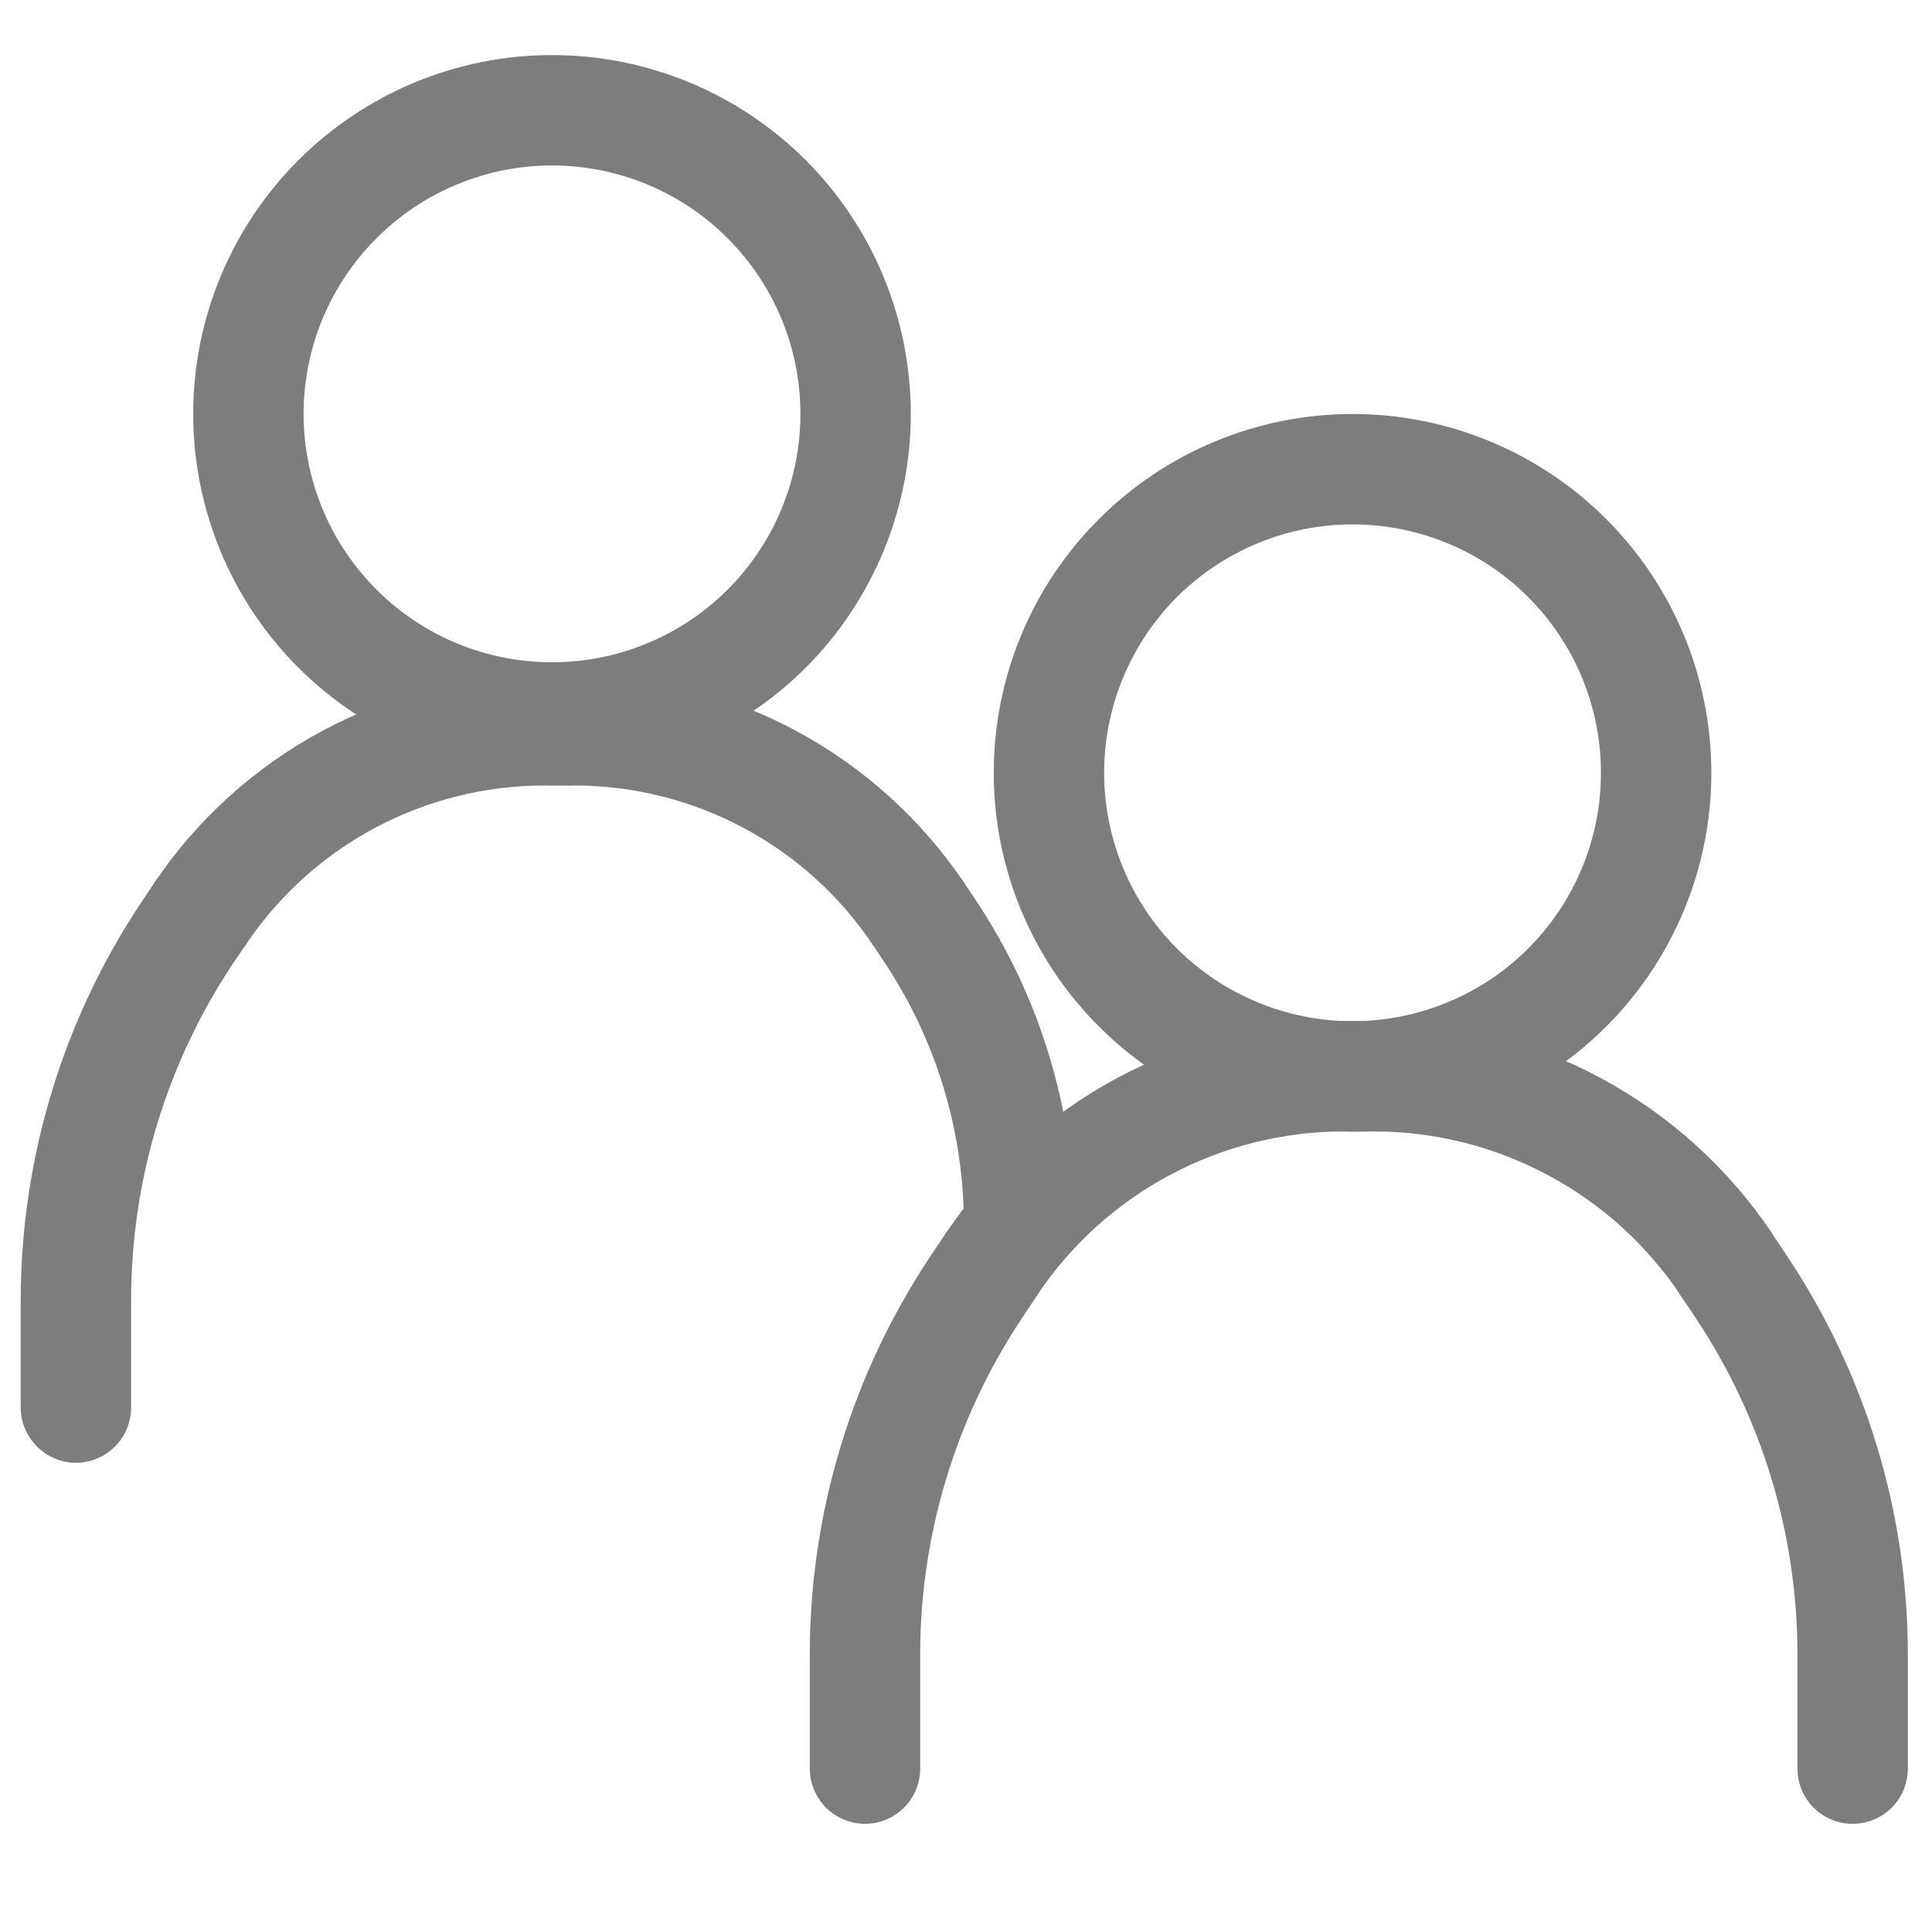 <svg width="14" height="14" viewBox="0 0 14 14" fill="none" xmlns="http://www.w3.org/2000/svg">
<g id="Group">
<path id="Vector" fill-rule="evenodd" clip-rule="evenodd" d="M1.689 6.981C1.207 7.704 0.95 8.553 0.95 9.421V10.2C0.95 10.306 0.908 10.407 0.833 10.482C0.758 10.557 0.656 10.6 0.55 10.6C0.444 10.6 0.343 10.557 0.268 10.482C0.193 10.407 0.15 10.306 0.15 10.2V9.422C0.151 8.395 0.455 7.391 1.025 6.537L1.111 6.408C1.14 6.364 1.178 6.326 1.221 6.297C1.265 6.268 1.314 6.248 1.366 6.237C1.417 6.227 1.47 6.227 1.522 6.237C1.573 6.247 1.622 6.268 1.666 6.297C1.71 6.326 1.747 6.363 1.776 6.407C1.806 6.451 1.826 6.5 1.836 6.551C1.847 6.603 1.847 6.656 1.836 6.707C1.826 6.759 1.806 6.808 1.777 6.852L1.689 6.981Z" fill="#7D7D7D"/>
<path id="Vector_2" fill-rule="evenodd" clip-rule="evenodd" d="M3.946 5.692C3.074 5.692 2.26 6.127 1.777 6.852L1.111 6.408C1.422 5.942 1.844 5.56 2.338 5.295C2.832 5.03 3.384 4.892 3.945 4.892H4.121C4.227 4.892 4.329 4.934 4.404 5.009C4.479 5.084 4.521 5.186 4.521 5.292C4.521 5.398 4.479 5.499 4.404 5.574C4.329 5.649 4.227 5.692 4.121 5.692H3.946ZM6.408 6.972C6.784 7.536 6.985 8.199 6.985 8.877H7.785C7.785 8.041 7.537 7.224 7.074 6.528L6.994 6.408C6.965 6.363 6.928 6.324 6.884 6.293C6.841 6.262 6.791 6.241 6.739 6.229C6.687 6.218 6.632 6.217 6.58 6.227C6.527 6.237 6.477 6.258 6.433 6.287C6.388 6.317 6.35 6.355 6.321 6.4C6.291 6.445 6.271 6.495 6.261 6.547C6.251 6.6 6.252 6.654 6.264 6.706C6.275 6.759 6.297 6.808 6.328 6.852L6.408 6.972Z" fill="#7D7D7D"/>
<path id="Vector_3" fill-rule="evenodd" clip-rule="evenodd" d="M4.16 5.692C5.031 5.692 5.845 6.127 6.328 6.852L6.994 6.408C6.682 5.942 6.261 5.56 5.767 5.295C5.273 5.03 4.721 4.892 4.16 4.892H3.984C3.931 4.892 3.879 4.902 3.831 4.922C3.782 4.942 3.738 4.972 3.701 5.009C3.664 5.046 3.635 5.09 3.614 5.139C3.594 5.187 3.584 5.239 3.584 5.292C3.584 5.344 3.594 5.396 3.614 5.445C3.635 5.493 3.664 5.537 3.701 5.574C3.738 5.612 3.782 5.641 3.831 5.661C3.879 5.681 3.931 5.692 3.984 5.692H4.16Z" fill="#7D7D7D"/>
<path id="Vector_4" fill-rule="evenodd" clip-rule="evenodd" d="M4 4.799C4.237 4.799 4.471 4.753 4.689 4.662C4.908 4.572 5.106 4.439 5.273 4.272C5.44 4.105 5.573 3.907 5.663 3.688C5.754 3.47 5.8 3.236 5.8 2.999C5.8 2.763 5.754 2.529 5.663 2.311C5.573 2.092 5.44 1.894 5.273 1.727C5.106 1.559 4.908 1.427 4.689 1.336C4.471 1.246 4.237 1.199 4 1.199C3.523 1.199 3.065 1.389 2.728 1.727C2.39 2.064 2.2 2.522 2.2 2.999C2.2 3.477 2.39 3.935 2.728 4.272C3.065 4.61 3.523 4.799 4 4.799ZM4 5.599C4.69 5.599 5.351 5.325 5.839 4.838C6.326 4.35 6.6 3.689 6.6 2.999C6.6 2.31 6.326 1.649 5.839 1.161C5.351 0.673 4.69 0.399 4 0.399C3.311 0.399 2.65 0.673 2.162 1.161C1.674 1.649 1.4 2.31 1.4 2.999C1.4 3.689 1.674 4.35 2.162 4.838C2.65 5.325 3.311 5.599 4 5.599ZM7.408 9.548C6.926 10.271 6.668 11.12 6.668 11.989V12.816C6.668 12.922 6.626 13.024 6.551 13.099C6.476 13.174 6.374 13.216 6.268 13.216C6.162 13.216 6.061 13.174 5.986 13.099C5.911 13.024 5.868 12.922 5.868 12.816V11.989C5.868 10.963 6.172 9.959 6.741 9.105L6.848 8.945C6.907 8.857 6.998 8.796 7.102 8.775C7.206 8.754 7.315 8.776 7.403 8.835C7.491 8.894 7.552 8.985 7.573 9.089C7.594 9.193 7.572 9.302 7.513 9.39L7.408 9.548Z" fill="#7D7D7D"/>
<path id="Vector_5" fill-rule="evenodd" clip-rule="evenodd" d="M9.736 8.199C9.296 8.199 8.863 8.308 8.475 8.516C8.087 8.723 7.756 9.024 7.512 9.39L6.848 8.946C7.165 8.47 7.594 8.08 8.098 7.81C8.602 7.541 9.165 7.399 9.736 7.399H9.916C10.022 7.399 10.123 7.442 10.198 7.517C10.274 7.592 10.316 7.693 10.316 7.799C10.316 7.905 10.274 8.007 10.198 8.082C10.123 8.157 10.022 8.199 9.916 8.199H9.736ZM12.286 9.548C12.768 10.271 13.025 11.12 13.025 11.989V12.816C13.025 12.922 13.067 13.024 13.142 13.099C13.217 13.174 13.319 13.216 13.425 13.216C13.531 13.216 13.633 13.174 13.708 13.099C13.783 13.024 13.825 12.922 13.825 12.816V11.989C13.825 10.963 13.521 9.959 12.952 9.105L12.845 8.945C12.786 8.857 12.695 8.796 12.591 8.775C12.486 8.754 12.378 8.776 12.29 8.835C12.202 8.894 12.141 8.985 12.12 9.089C12.099 9.193 12.121 9.302 12.18 9.39L12.286 9.548Z" fill="#7D7D7D"/>
<path id="Vector_6" fill-rule="evenodd" clip-rule="evenodd" d="M9.957 8.199C10.397 8.199 10.83 8.308 11.218 8.516C11.606 8.723 11.937 9.024 12.181 9.39L12.847 8.946C12.53 8.47 12.1 8.08 11.596 7.81C11.092 7.54 10.529 7.399 9.957 7.399H9.777C9.671 7.399 9.569 7.442 9.494 7.517C9.419 7.592 9.377 7.693 9.377 7.799C9.377 7.905 9.419 8.007 9.494 8.082C9.569 8.157 9.671 8.199 9.777 8.199H9.957Z" fill="#7D7D7D"/>
<path id="Vector_7" fill-rule="evenodd" clip-rule="evenodd" d="M9.801 7.4C10.038 7.4 10.272 7.353 10.49 7.263C10.708 7.173 10.907 7.04 11.074 6.873C11.241 6.706 11.374 6.507 11.464 6.289C11.555 6.07 11.601 5.836 11.601 5.6C11.601 5.364 11.555 5.13 11.464 4.911C11.374 4.693 11.241 4.494 11.074 4.327C10.907 4.16 10.708 4.027 10.49 3.937C10.272 3.847 10.038 3.8 9.801 3.8C9.324 3.8 8.866 3.99 8.528 4.327C8.191 4.665 8.001 5.123 8.001 5.6C8.001 6.077 8.191 6.535 8.528 6.873C8.866 7.21 9.324 7.4 9.801 7.4ZM9.801 8.2C10.491 8.2 11.152 7.926 11.64 7.438C12.127 6.951 12.401 6.29 12.401 5.6C12.401 4.91 12.127 4.249 11.64 3.762C11.152 3.274 10.491 3 9.801 3C9.112 3 8.45 3.274 7.963 3.762C7.475 4.249 7.201 4.91 7.201 5.6C7.201 6.29 7.475 6.951 7.963 7.438C8.45 7.926 9.112 8.2 9.801 8.2Z" fill="#7D7D7D"/>
</g>
</svg>
